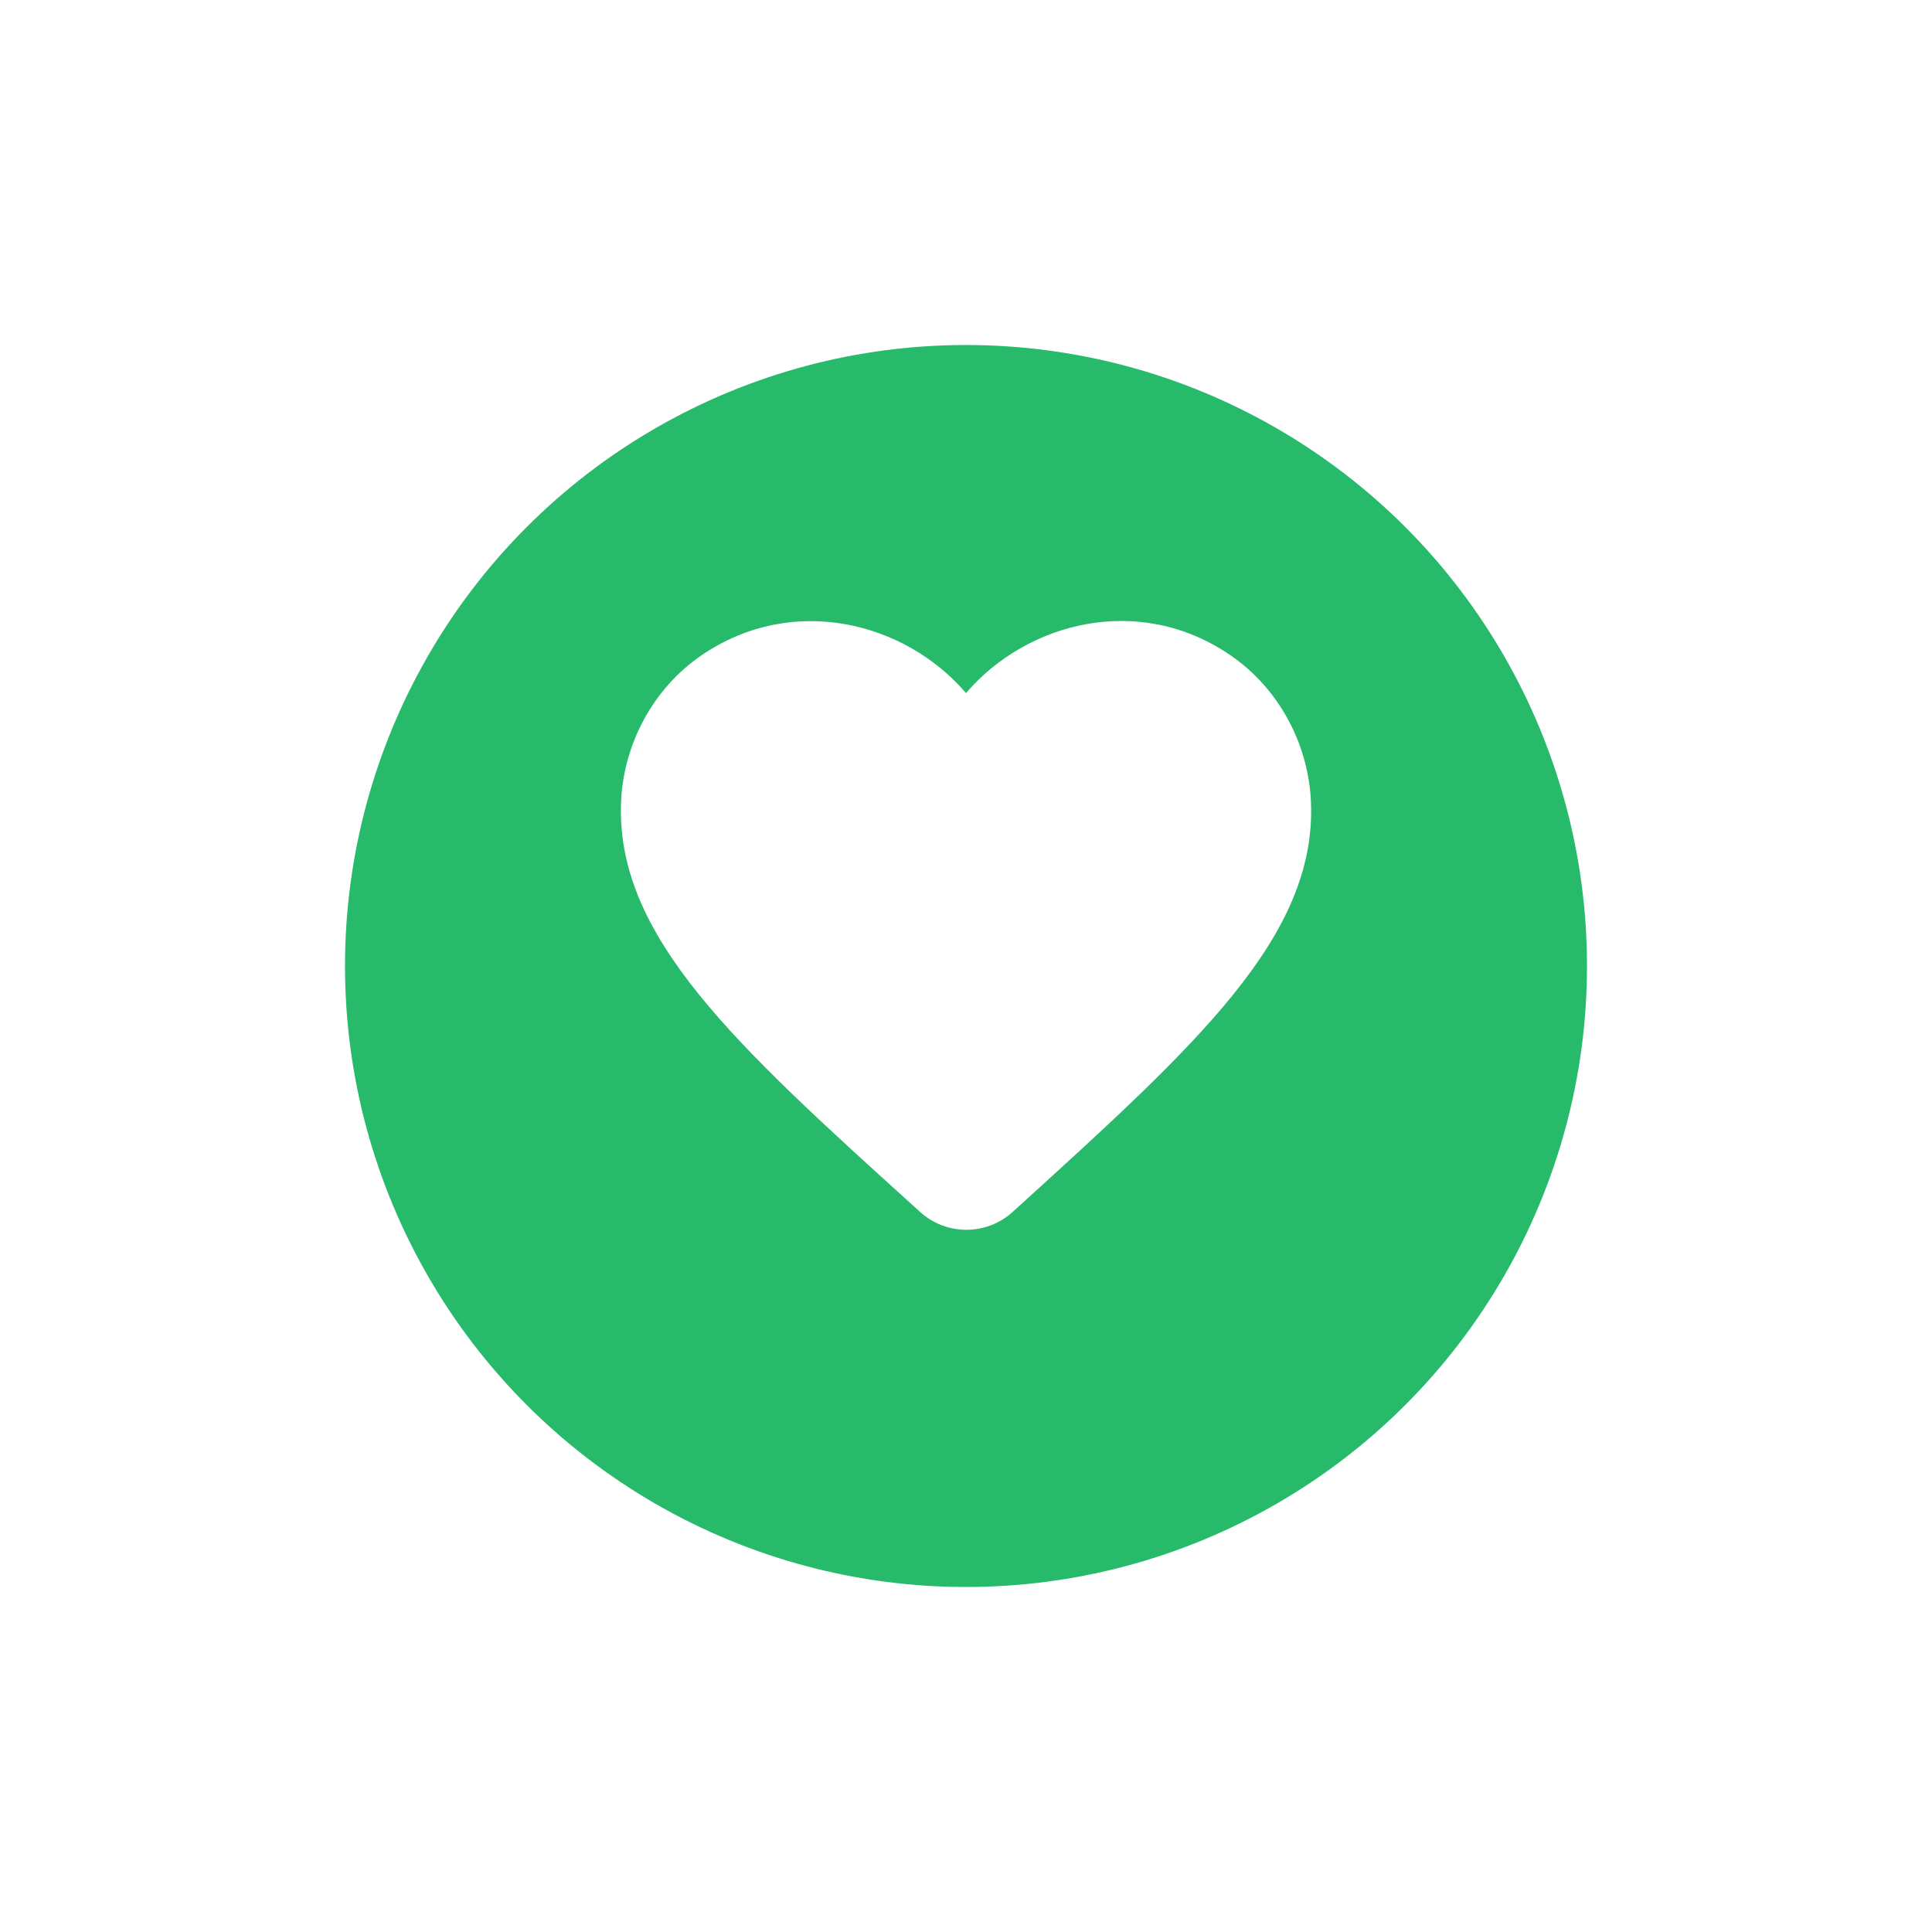 <svg width="28" height="28" viewBox="0 0 28 28" fill="none" xmlns="http://www.w3.org/2000/svg">
<g filter="url(#filter0_d_2521_42065)">
<circle cx="14" cy="13" r="9.5" fill="#26BA6A" stroke="white"/>
</g>
<path d="M14.675 17.565C14.295 17.91 13.71 17.91 13.33 17.56L13.275 17.51C10.65 15.135 8.935 13.58 9 11.64C9.03 10.79 9.465 9.975 10.17 9.495C11.49 8.595 13.12 9.015 14 10.045C14.88 9.015 16.51 8.59 17.83 9.495C18.535 9.975 18.97 10.79 19 11.64C19.07 13.58 17.35 15.135 14.725 17.52L14.675 17.565Z" fill="white"/>
<defs>
<filter id="filter0_d_2521_42065" x="0" y="0" width="28" height="28" filterUnits="userSpaceOnUse" color-interpolation-filters="sRGB">
<feFlood flood-opacity="0" result="BackgroundImageFix"/>
<feColorMatrix in="SourceAlpha" type="matrix" values="0 0 0 0 0 0 0 0 0 0 0 0 0 0 0 0 0 0 127 0" result="hardAlpha"/>
<feOffset dy="1"/>
<feGaussianBlur stdDeviation="2"/>
<feComposite in2="hardAlpha" operator="out"/>
<feColorMatrix type="matrix" values="0 0 0 0 0 0 0 0 0 0 0 0 0 0 0 0 0 0 0.2 0"/>
<feBlend mode="normal" in2="BackgroundImageFix" result="effect1_dropShadow_2521_42065"/>
<feBlend mode="normal" in="SourceGraphic" in2="effect1_dropShadow_2521_42065" result="shape"/>
</filter>
</defs>
</svg>

